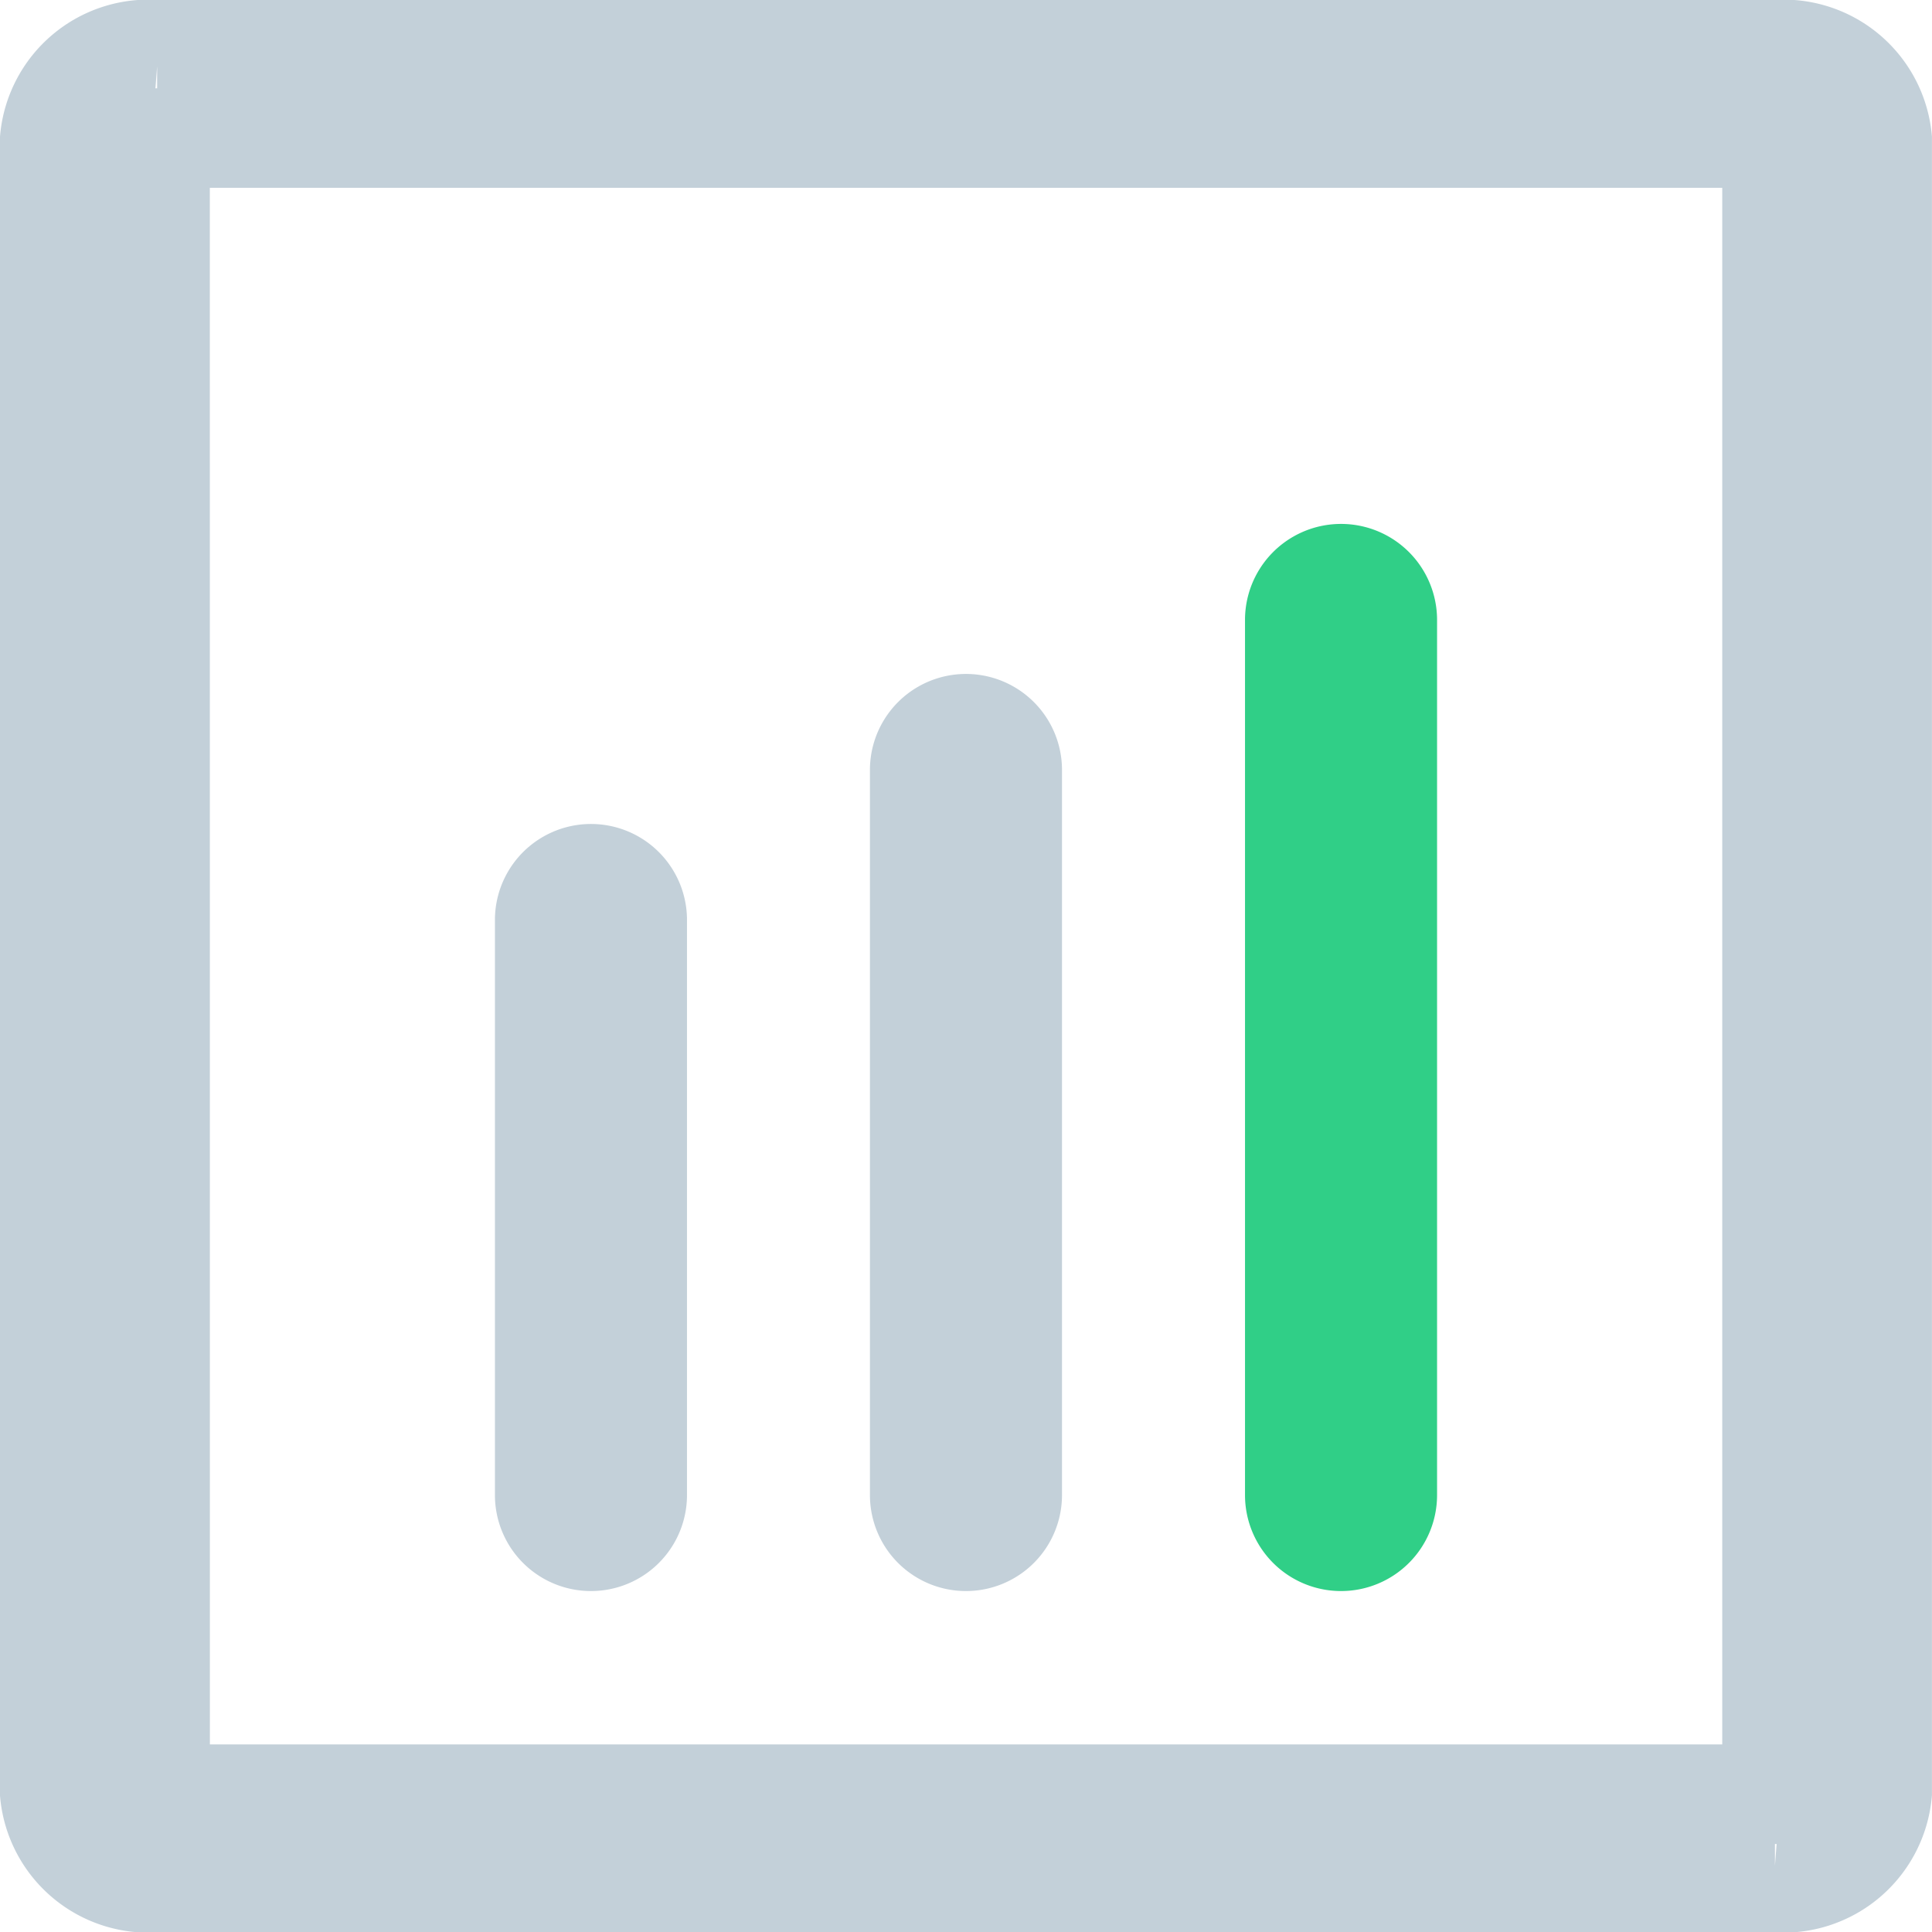 <svg xmlns="http://www.w3.org/2000/svg" width="28.82" height="28.825" viewBox="0 0 28.82 28.825"><defs><style>.a{fill:#c3d0d9;stroke:#c3d0d9;}.b{fill:#30cf87;stroke:#30cf87;}</style></defs><g transform="translate(0.5 0.5)"><path class="a" d="M356.327,442.866H332.193a1.722,1.722,0,0,1-1.843-1.56V416.6a1.722,1.722,0,0,1,1.843-1.56h24.133a1.721,1.721,0,0,1,1.843,1.56v24.7A1.722,1.722,0,0,1,356.327,442.866Zm-24.133-27.34a1.186,1.186,0,0,0-1.271,1.075v24.7a1.186,1.186,0,0,0,1.271,1.075h24.133a1.186,1.186,0,0,0,1.271-1.075V416.6a1.186,1.186,0,0,0-1.271-1.075Zm24.42,26.022H331.907v-25.19h24.706Zm-24.133-.485h23.56v-24.22H332.48Z" transform="translate(-330.35 -415.041)"/><path class="a" d="M343.932,458.442a.932.932,0,0,1-.932-.932v-8.578a.932.932,0,1,1,1.865,0v8.578A.932.932,0,0,1,343.932,458.442Z" transform="translate(-335.617 -435.708)"/><path class="a" d="M358.932,454.68a.932.932,0,0,1-.932-.932V442.932a.932.932,0,1,1,1.865,0v10.815A.932.932,0,0,1,358.932,454.68Z" transform="translate(-345.023 -431.946)"/><path class="b" d="M373.932,450.918a.932.932,0,0,1-.932-.932V436.932a.932.932,0,1,1,1.865,0v13.053A.932.932,0,0,1,373.932,450.918Z" transform="translate(-354.428 -428.184)"/></g></svg>
